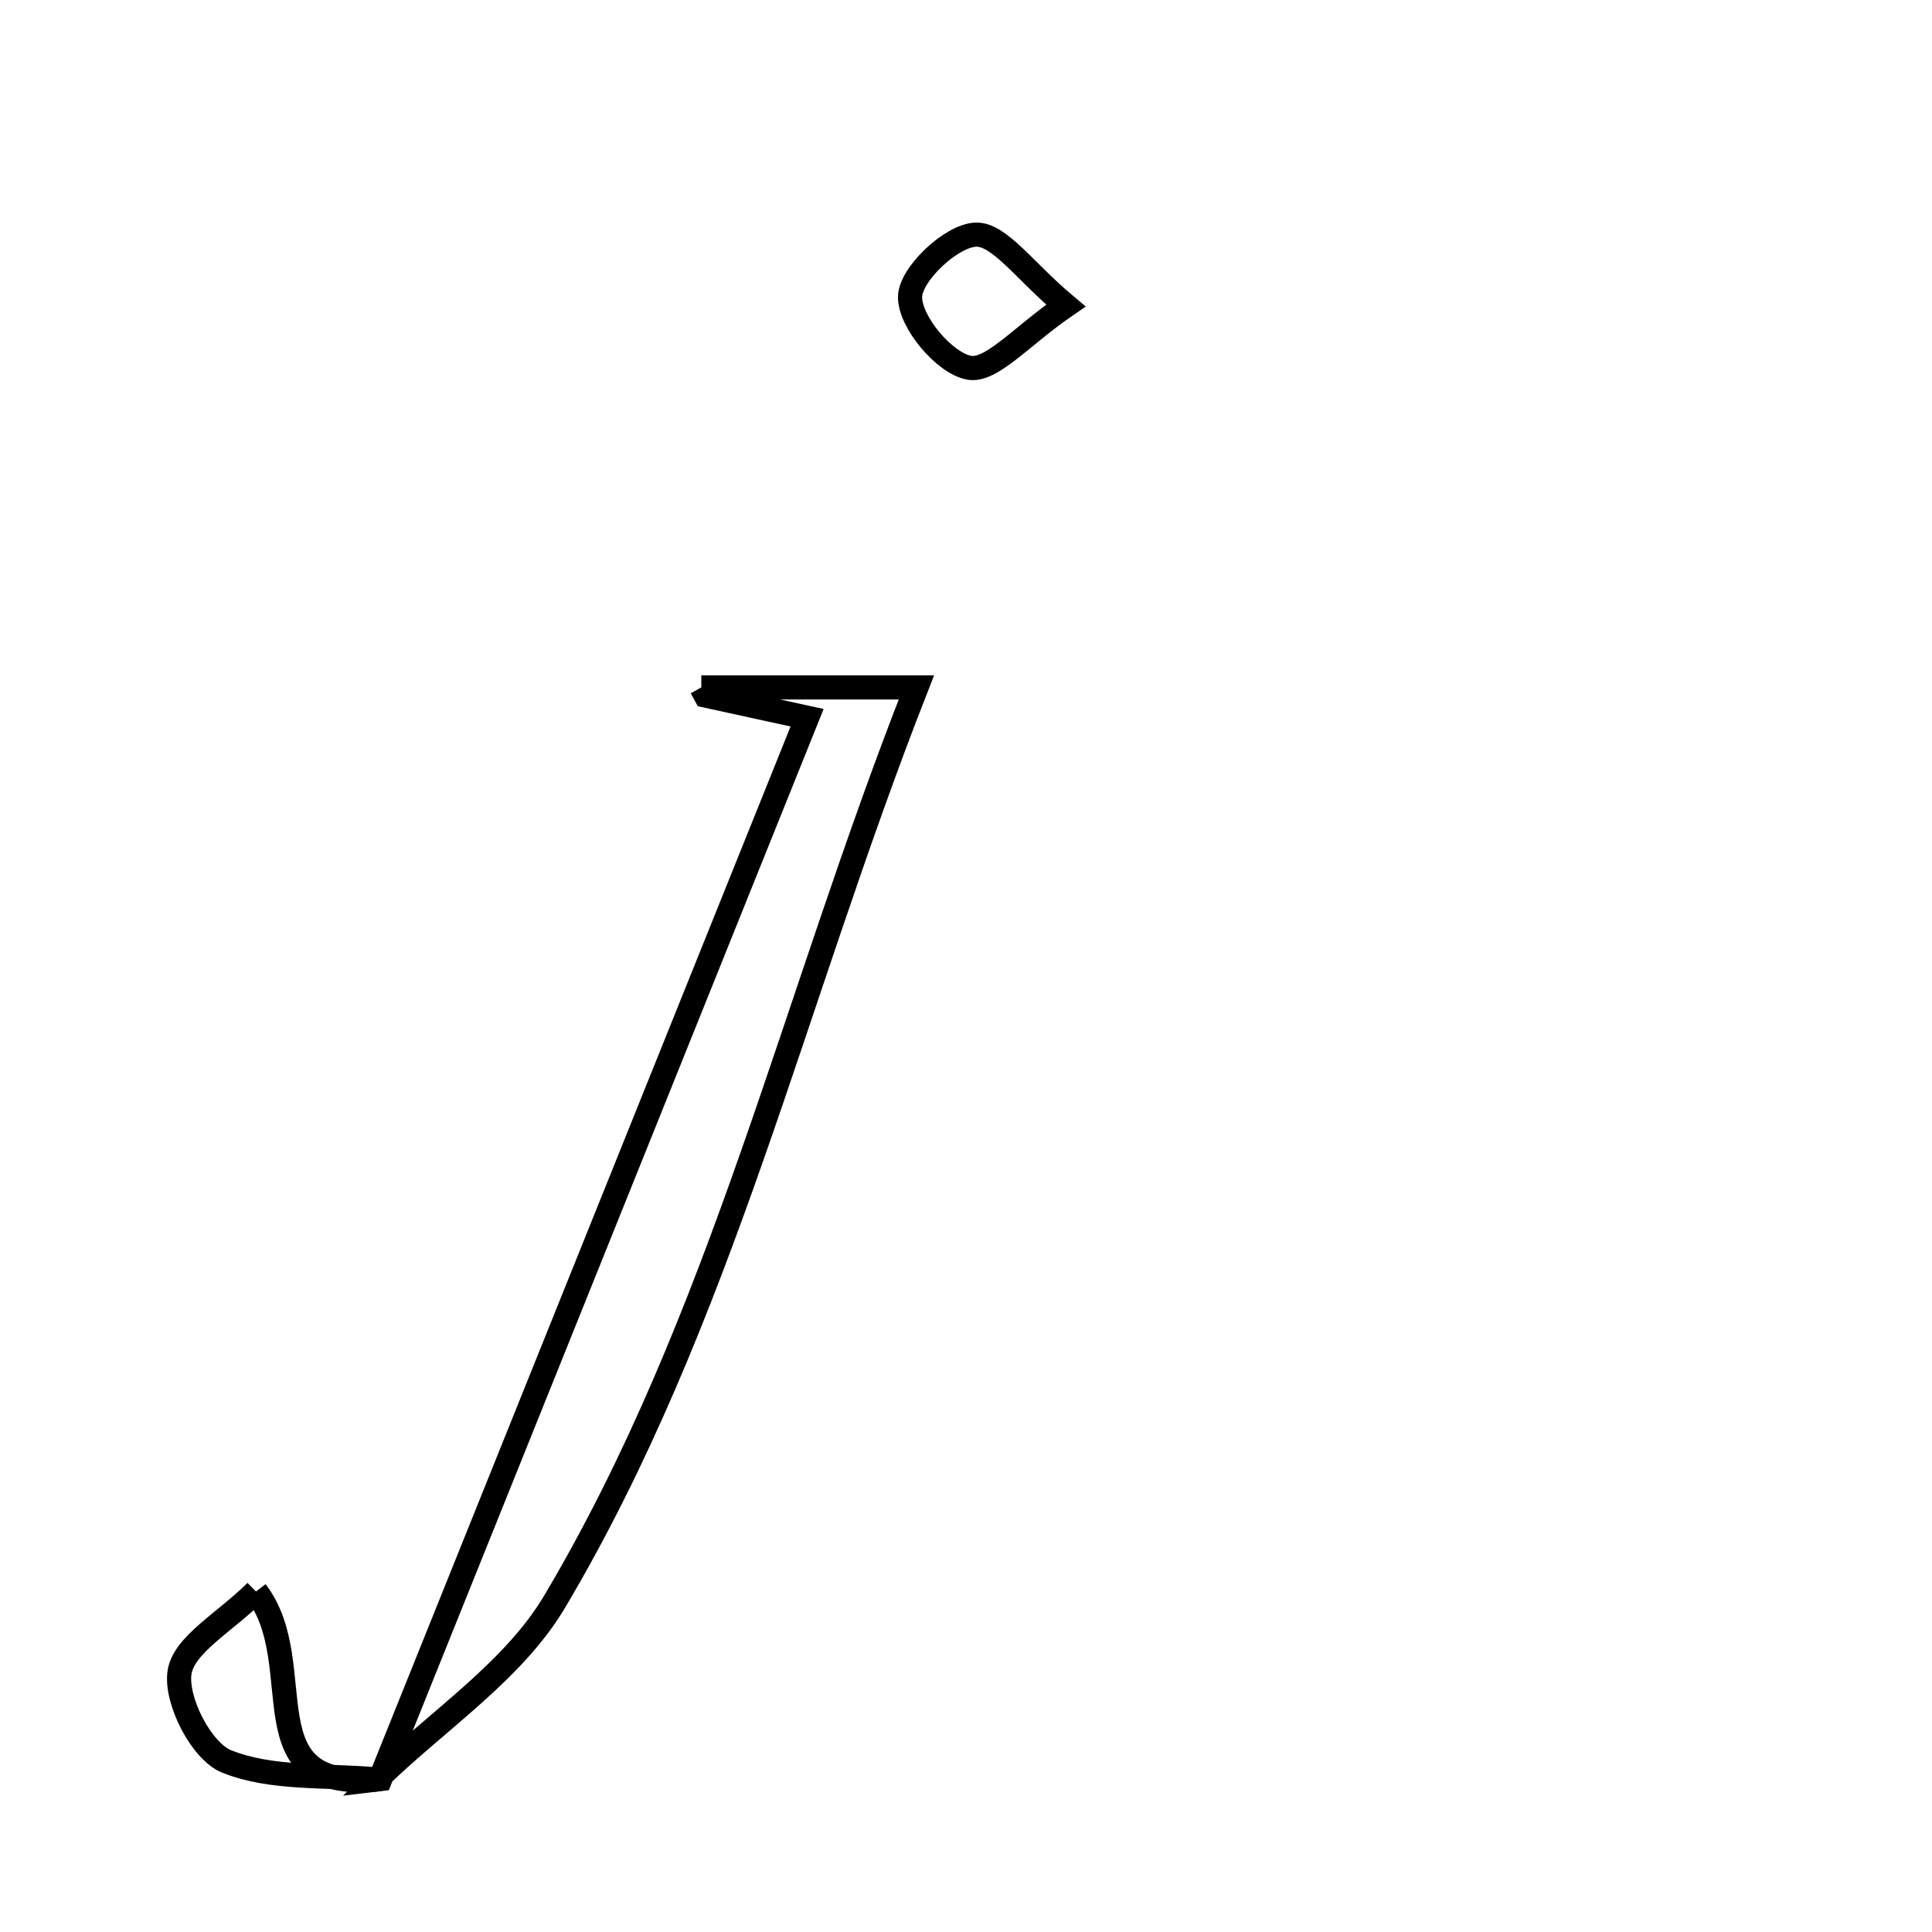 <svg xmlns="http://www.w3.org/2000/svg" viewBox="0.0 0.0 24.0 24.0" height="200px" width="200px"><path fill="none" stroke="black" stroke-width=".3" stroke-opacity="1.0"  filling="0" d="M12.119 2.915 C12.412 2.901 12.727 3.367 13.24 3.796 C12.687 4.175 12.316 4.62 12.038 4.568 C11.729 4.51 11.3 3.997 11.305 3.687 C11.309 3.406 11.816 2.928 12.119 2.915"></path>
<path fill="none" stroke="black" stroke-width=".3" stroke-opacity="1.0"  filling="0" d="M8.712 8.539 C9.499 8.539 10.284 8.539 11.384 8.539 C9.847 12.45 8.962 16.403 6.893 19.891 C6.378 20.761 5.43 21.374 4.682 22.105 L4.724 22.1 C6.469 17.76 8.215 13.419 10.026 8.916 C9.373 8.773 9.07 8.707 8.768 8.641 C8.75 8.607 8.731 8.573 8.712 8.539"></path>
<path fill="none" stroke="black" stroke-width=".3" stroke-opacity="1.0"  filling="0" d="M3.18 19.77 C3.881 20.685 3.012 22.282 4.724 22.1 L4.681 22.105 C4.053 22.046 3.377 22.107 2.815 21.881 C2.503 21.756 2.179 21.126 2.23 20.777 C2.28 20.432 2.793 20.154 3.18 19.77"></path></svg>